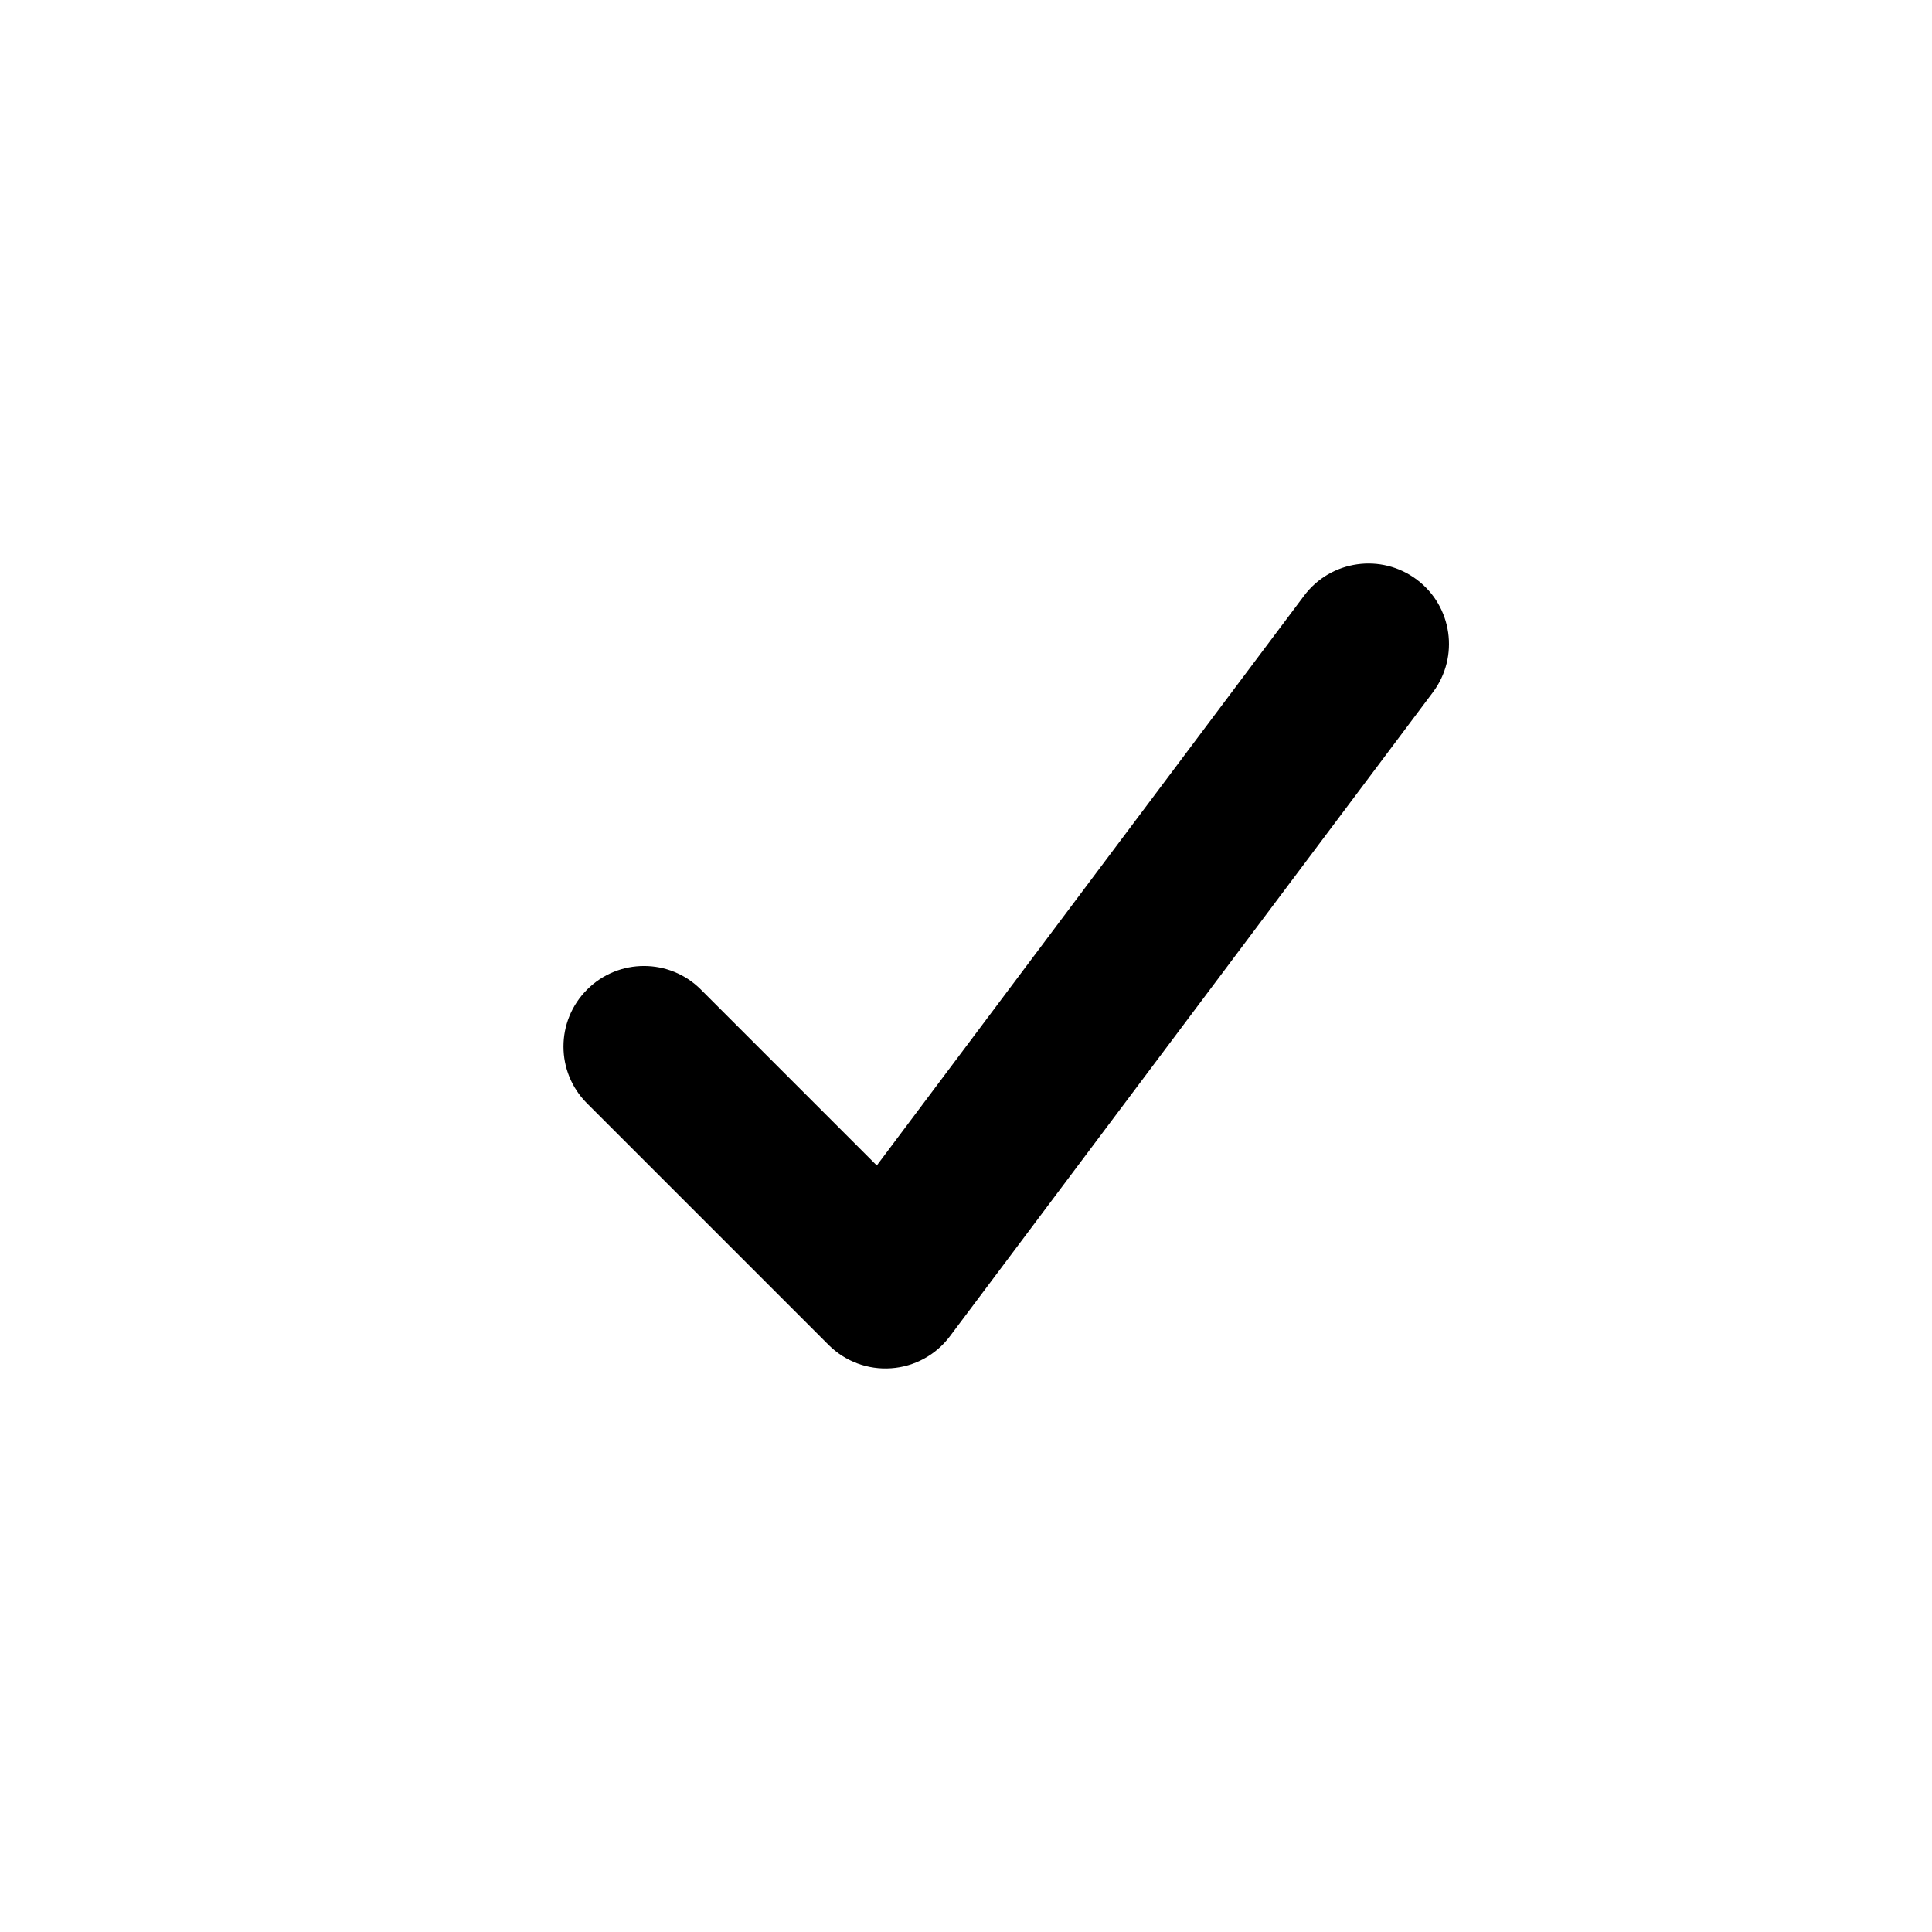 <svg viewBox="0 0 24 24"><path fill-rule="evenodd" d="M17.6 7.2C18.042 7.531 18.131 8.158 17.8 8.6L11.8 16.6C11.626 16.832 11.36 16.977 11.071 16.997C10.782 17.018 10.498 16.912 10.293 16.707L7.293 13.707C6.902 13.317 6.902 12.684 7.293 12.293C7.683 11.902 8.317 11.902 8.707 12.293L10.892 14.478L16.2 7.4C16.531 6.958 17.158 6.869 17.6 7.2Z" clip-rule="evenodd"/></svg>